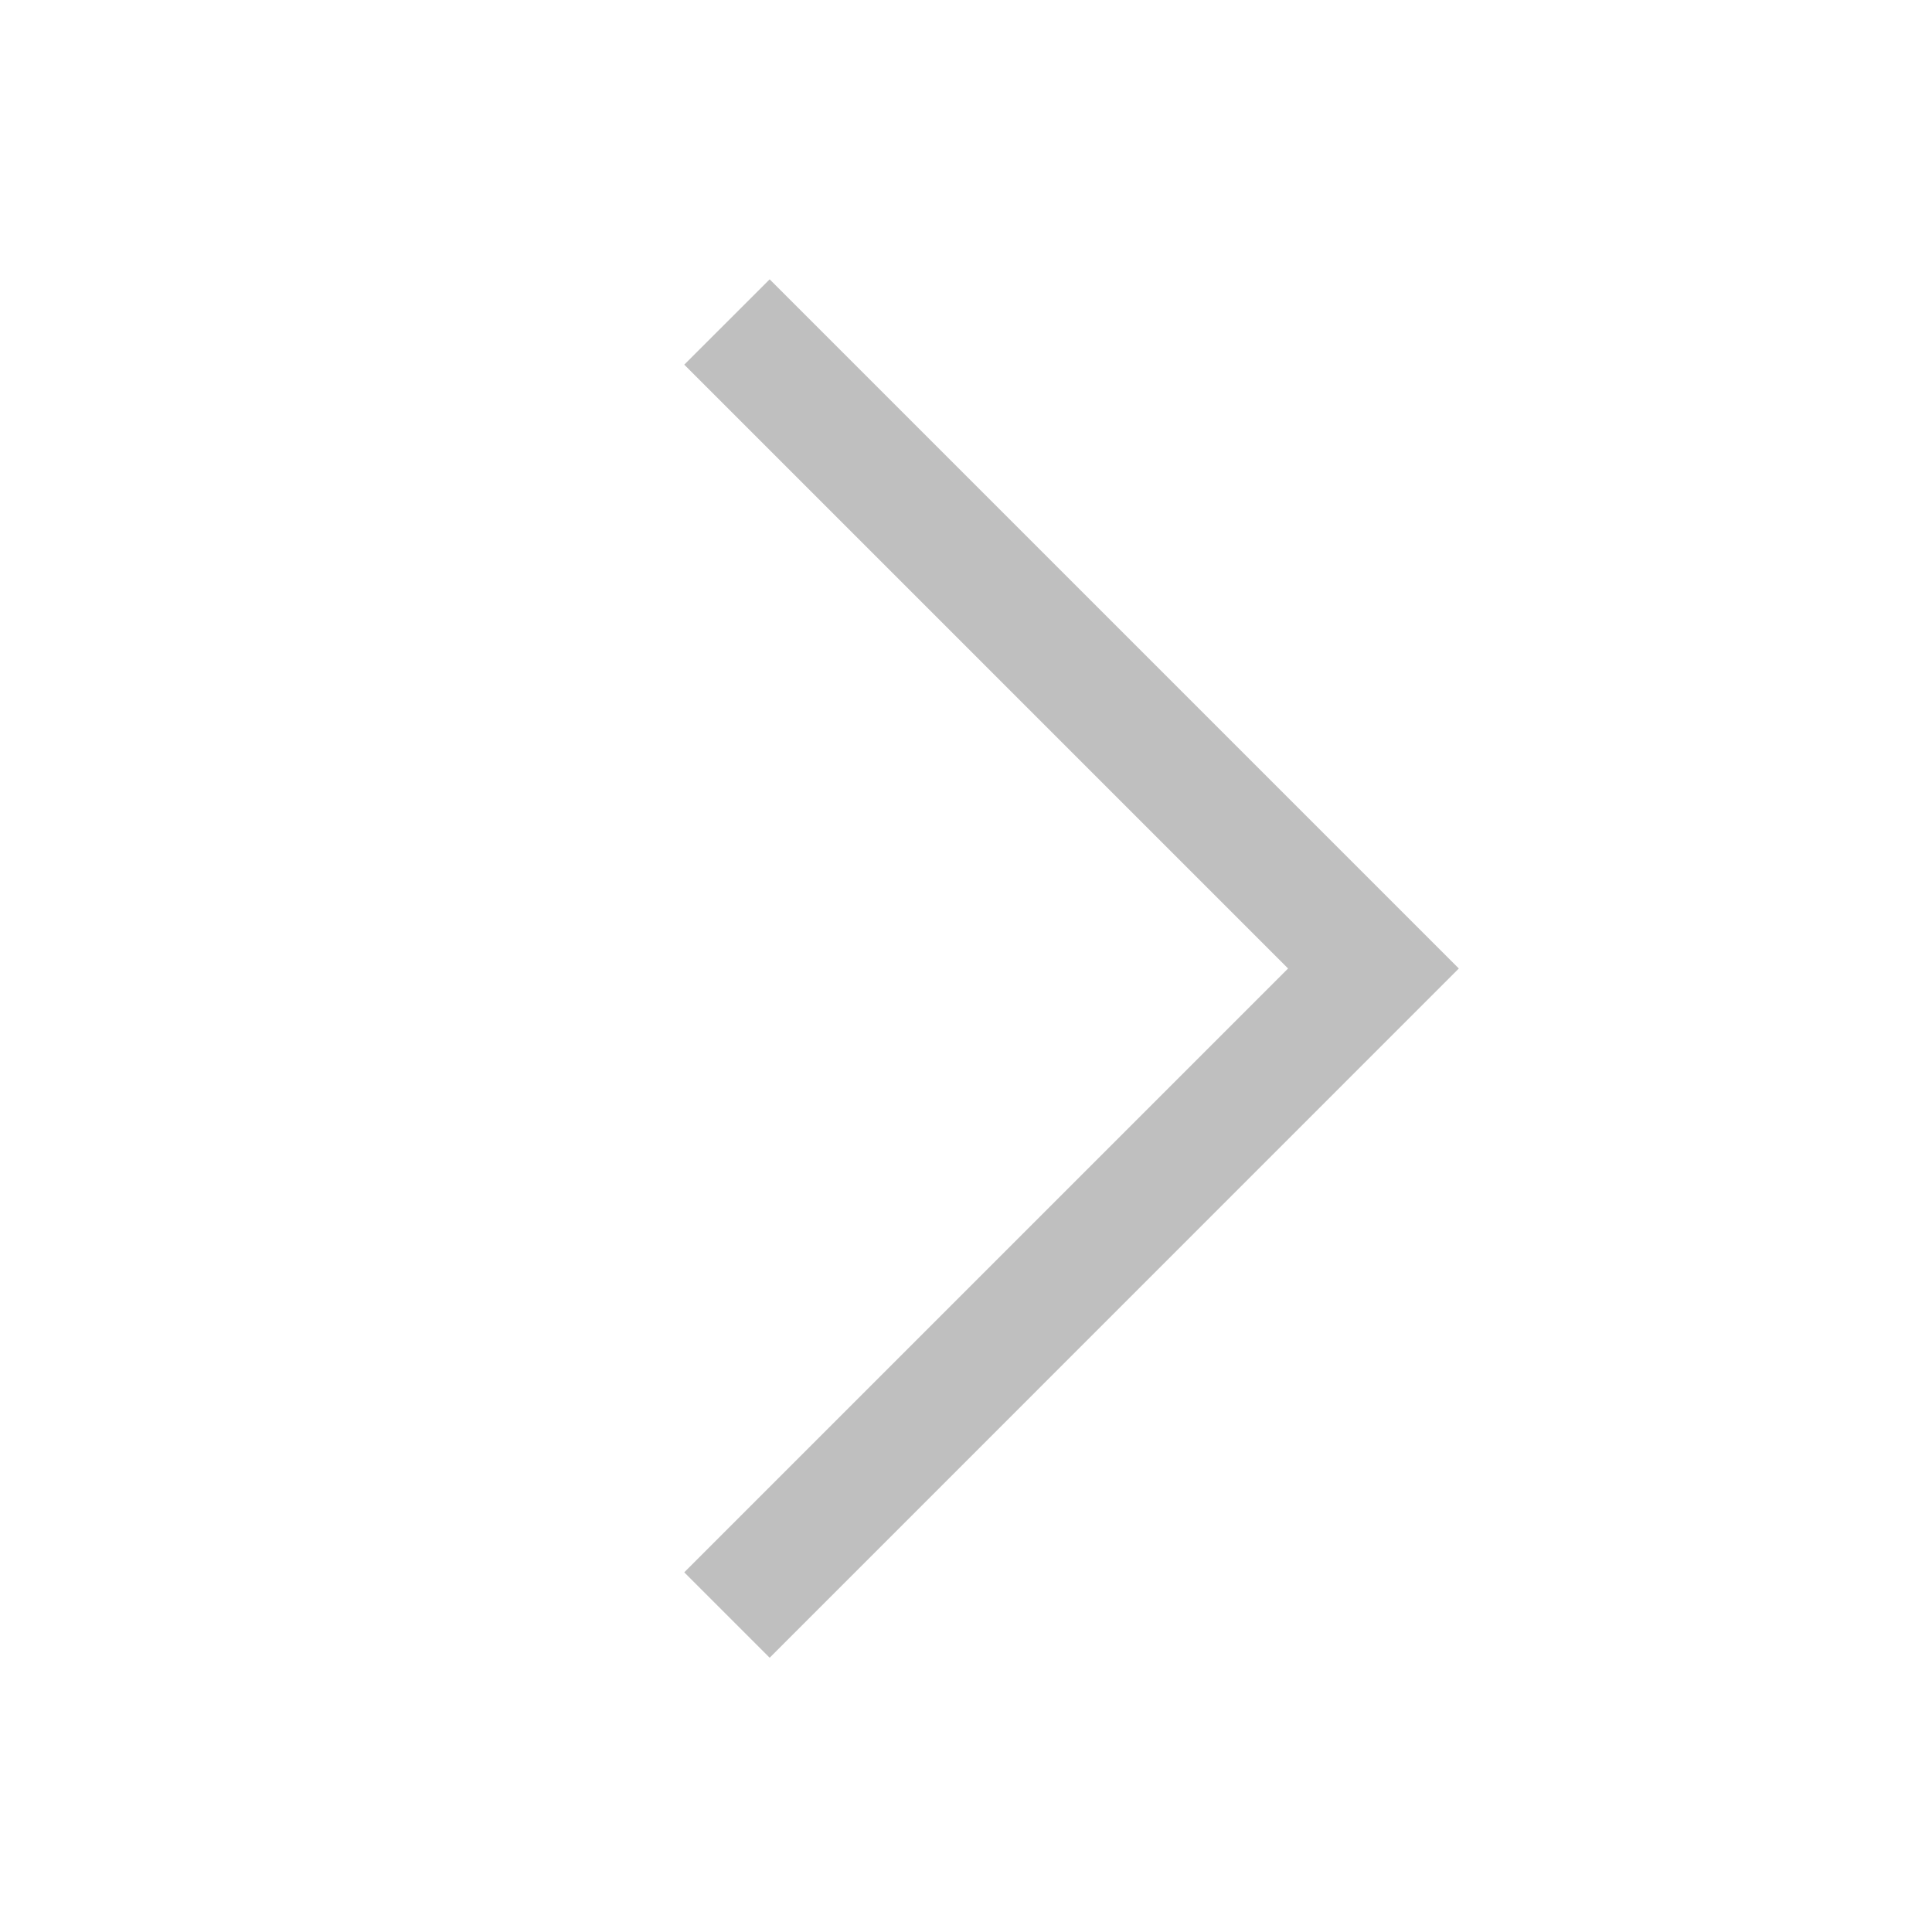 <svg width="24" height="24" viewBox="0 0 24 24" fill="none" xmlns="http://www.w3.org/2000/svg">
<path fill-rule="evenodd" clip-rule="evenodd" d="M16.001 12.031L8.5 4.53L9.561 3.47L18.122 12.031L9.561 20.593L8.5 19.532L16.001 12.031Z" fill="#383838" fill-opacity="0.32"/>
</svg>
